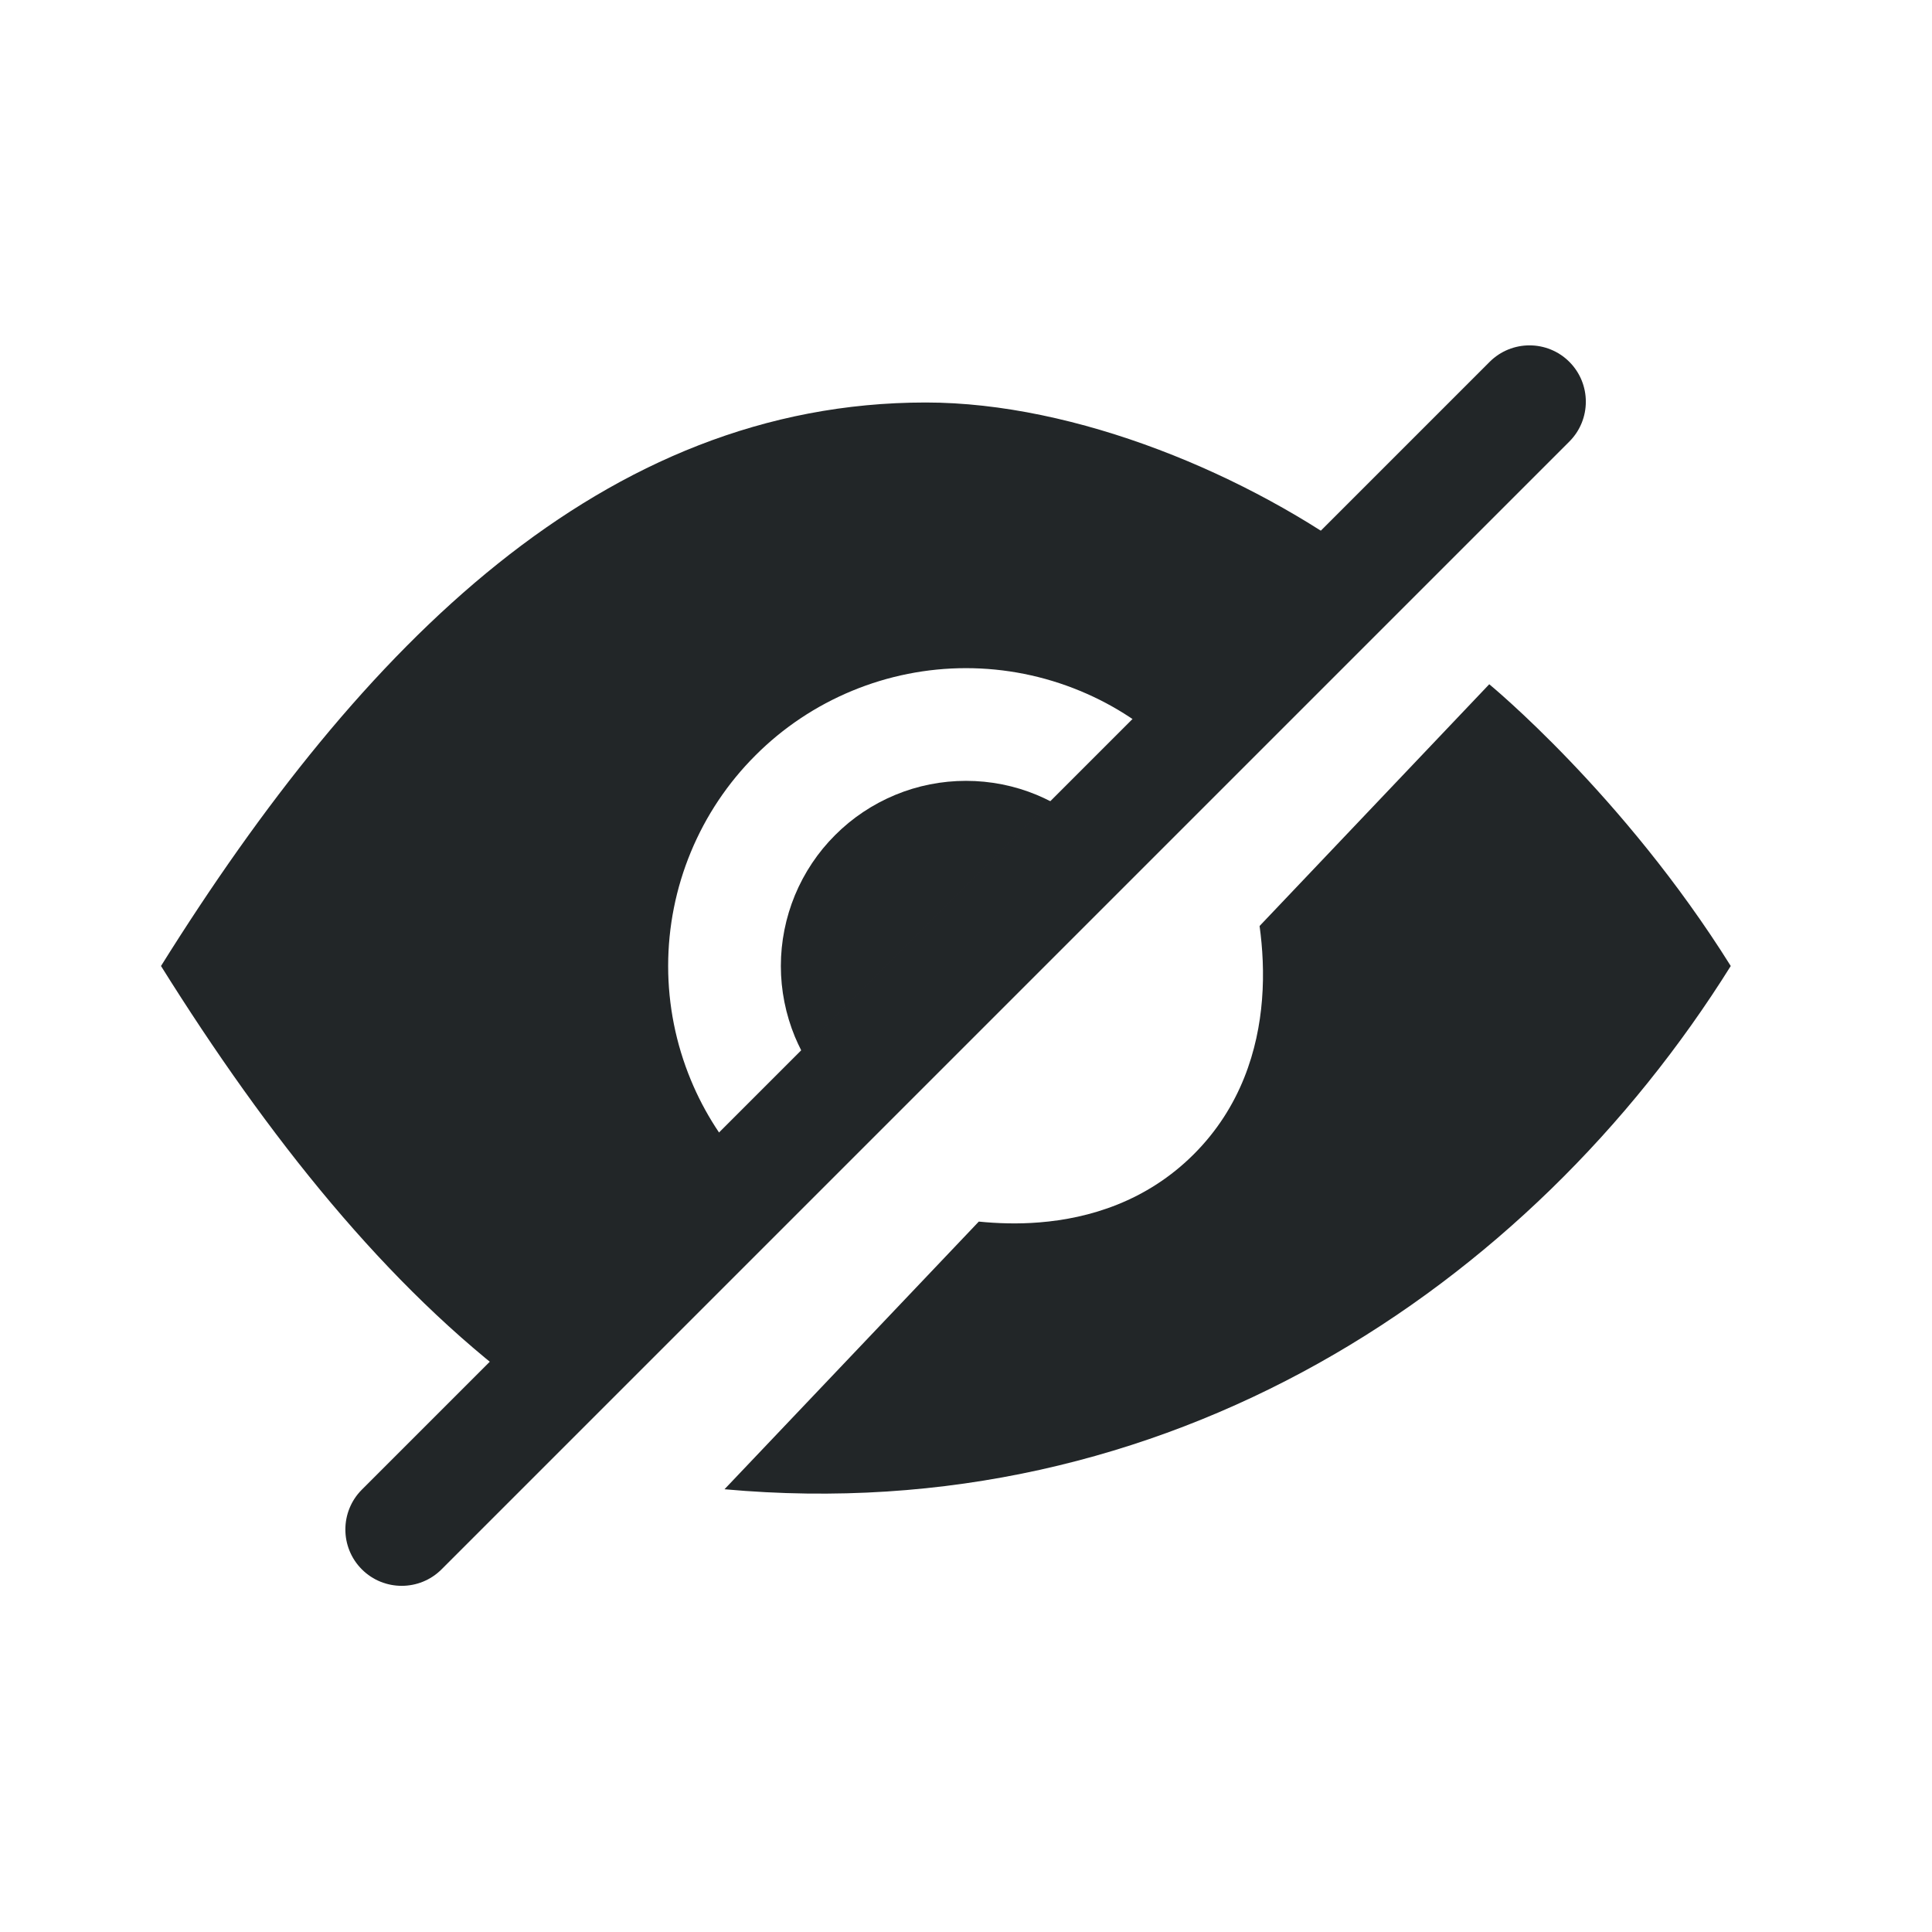 <svg width="24" height="24" viewBox="0 0 24 24" fill="none" xmlns="http://www.w3.org/2000/svg">
<path fill-rule="evenodd" clip-rule="evenodd" d="M2 12C4.5 8 7.5 5 11.5 5C13.368 5 15.517 5.895 17 7L14.586 9.354C14.249 9.024 13.852 8.762 13.416 8.582C12.967 8.396 12.486 8.3 12 8.3C11.514 8.3 11.033 8.396 10.584 8.582C10.135 8.768 9.727 9.04 9.384 9.384C9.04 9.727 8.768 10.135 8.582 10.584C8.396 11.033 8.3 11.514 8.3 12C8.3 12.486 8.396 12.967 8.582 13.416C8.75 13.823 8.991 14.197 9.29 14.52L6.5 17.241C4.807 15.98 3.333 14.132 2 12ZM12.88 9.875C12.939 9.9 12.998 9.927 13.054 9.956L11.505 11.505L9.956 13.054C9.927 12.997 9.9 12.939 9.875 12.88C9.76 12.601 9.7 12.302 9.7 12C9.7 11.698 9.76 11.399 9.875 11.12C9.991 10.841 10.16 10.587 10.374 10.374C10.587 10.16 10.841 9.991 11.12 9.875C11.399 9.759 11.698 9.7 12 9.7C12.302 9.7 12.601 9.759 12.88 9.875Z" fill="#222628"/>
<path fill-rule="evenodd" clip-rule="evenodd" d="M19.495 4.495C19.768 4.768 19.768 5.212 19.495 5.485L5.485 19.495C5.212 19.768 4.768 19.768 4.495 19.495C4.222 19.222 4.222 18.778 4.495 18.505L18.505 4.495C18.778 4.222 19.222 4.222 19.495 4.495Z" fill="#222628"/>
<path fill-rule="evenodd" clip-rule="evenodd" d="M21.5 12C19 16 14.5 19 9 18.5L12.159 15.175C12.389 15.198 12.645 15.207 12.912 15.185C13.527 15.136 14.243 14.925 14.83 14.338C15.417 13.751 15.628 13.036 15.677 12.42C15.704 12.088 15.684 11.773 15.647 11.503L18.5 8.5C18.5 8.5 20.167 9.868 21.5 12Z" fill="#222628"/>
</svg>
